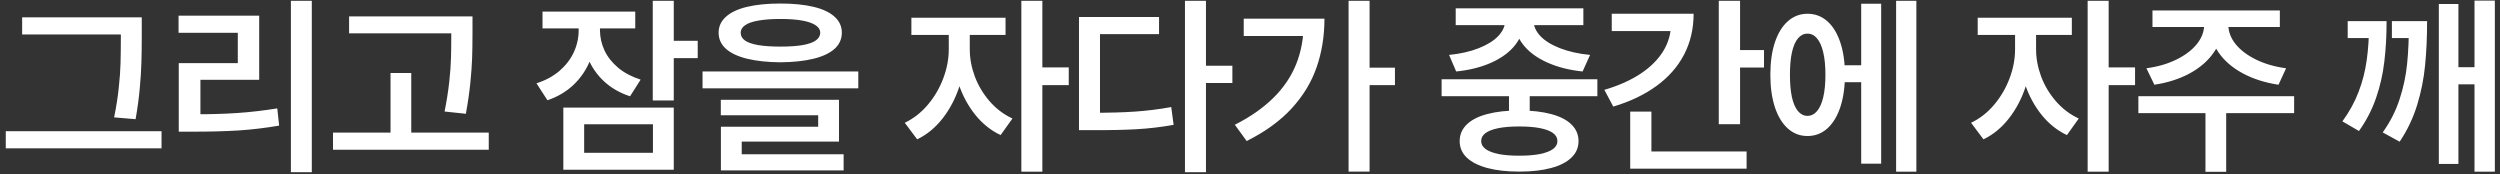 <svg width="258" height="18" viewBox="0 0 258 18" fill="none" xmlns="http://www.w3.org/2000/svg">
<rect x="0" y="0" width="258" height="18" fill="#333333" stroke="none"/>
<path d="M13.623 3.559H2.285V1.791H13.623V3.559ZM16.67 15.307H0.596V13.539H16.67V15.307ZM14.629 3.793C14.629 4.867 14.616 5.775 14.59 6.518C14.57 7.26 14.515 8.122 14.424 9.105C14.339 10.082 14.196 11.146 13.994 12.299L11.777 12.113C11.999 11.033 12.158 10.014 12.256 9.057C12.36 8.1 12.422 7.243 12.441 6.488C12.461 5.727 12.471 4.828 12.471 3.793V1.791H14.629V3.793ZM32.178 17.768H30.02V0.082H32.178V17.768ZM19.991 11.791C21.638 11.797 23.132 11.755 24.473 11.664C25.821 11.573 27.201 11.413 28.614 11.185L28.809 12.963C27.403 13.204 26.016 13.37 24.649 13.461C23.288 13.546 21.735 13.588 19.991 13.588H18.448V11.791H19.991ZM26.748 8.236H20.684V12.465H18.448V6.518H24.541V3.383H18.428V1.615H26.748V8.236ZM47.384 3.441H36.026V1.693H47.384V3.441ZM50.44 15.453H34.366V13.685H50.44V15.453ZM42.442 14.594H40.303V7.533H42.442V14.594ZM48.761 3.402C48.761 4.438 48.748 5.316 48.721 6.039C48.695 6.755 48.634 7.602 48.536 8.578C48.438 9.548 48.285 10.603 48.077 11.742L45.88 11.508C46.094 10.44 46.254 9.434 46.358 8.49C46.462 7.54 46.524 6.697 46.544 5.961C46.563 5.225 46.573 4.372 46.573 3.402V1.693H48.761V3.402ZM61.496 3.109C61.496 4.21 61.3 5.242 60.91 6.205C60.526 7.169 59.959 8.012 59.211 8.734C58.462 9.451 57.557 9.988 56.496 10.346L55.363 8.598C56.3 8.298 57.095 7.868 57.746 7.309C58.397 6.742 58.888 6.101 59.22 5.385C59.552 4.662 59.718 3.904 59.718 3.109V1.781H61.496V3.109ZM61.916 3.1C61.916 3.829 62.072 4.532 62.384 5.209C62.703 5.88 63.179 6.479 63.81 7.006C64.442 7.527 65.21 7.93 66.115 8.217L65.021 9.936C63.979 9.597 63.091 9.089 62.355 8.412C61.619 7.729 61.063 6.931 60.685 6.02C60.308 5.102 60.119 4.128 60.119 3.1V1.781H61.916V3.1ZM65.558 2.934H55.988V1.195H65.558V2.934ZM69.533 10.365H67.365V0.082H69.533V10.365ZM72.004 6H68.918V4.213H72.004V6ZM69.533 17.514H58.136V11.107H69.533V17.514ZM60.285 15.766H67.384V12.826H60.285V15.766ZM80.539 0.365C81.874 0.365 83.016 0.479 83.967 0.707C84.917 0.935 85.64 1.277 86.135 1.732C86.63 2.182 86.877 2.729 86.877 3.373C86.877 4.024 86.63 4.577 86.135 5.033C85.64 5.482 84.917 5.824 83.967 6.059C83.016 6.293 81.874 6.417 80.539 6.43C79.191 6.417 78.042 6.293 77.092 6.059C76.141 5.824 75.415 5.482 74.914 5.033C74.413 4.577 74.162 4.024 74.162 3.373C74.162 2.729 74.413 2.182 74.914 1.732C75.415 1.277 76.141 0.935 77.092 0.707C78.042 0.479 79.191 0.365 80.539 0.365ZM80.539 1.957C79.641 1.957 78.885 2.012 78.273 2.123C77.662 2.227 77.203 2.387 76.897 2.602C76.591 2.816 76.438 3.074 76.438 3.373C76.438 3.705 76.587 3.975 76.887 4.184C77.186 4.392 77.639 4.548 78.244 4.652C78.85 4.757 79.615 4.809 80.539 4.809C81.47 4.809 82.235 4.757 82.834 4.652C83.433 4.548 83.885 4.389 84.191 4.174C84.497 3.959 84.65 3.692 84.65 3.373C84.65 3.074 84.494 2.82 84.182 2.611C83.869 2.396 83.407 2.234 82.795 2.123C82.189 2.012 81.438 1.957 80.539 1.957ZM88.576 9.115H72.502V7.377H88.576V9.115ZM86.584 14.613H76.545V16.381H74.397V13.08H84.436V11.898H74.387V10.297H86.584V14.613ZM87.062 17.582H74.397V15.922H87.062V17.582ZM99.632 5.082C99.632 6.384 99.427 7.657 99.016 8.9C98.613 10.144 98.033 11.251 97.278 12.221C96.523 13.184 95.647 13.904 94.651 14.379L93.372 12.67C94.283 12.234 95.081 11.609 95.764 10.795C96.448 9.981 96.975 9.076 97.347 8.08C97.724 7.084 97.913 6.085 97.913 5.082V2.758H99.632V5.082ZM100.081 5.082C100.081 6.013 100.253 6.947 100.598 7.885C100.95 8.822 101.461 9.678 102.132 10.453C102.802 11.221 103.587 11.814 104.485 12.23L103.264 13.94C102.268 13.471 101.399 12.777 100.657 11.859C99.915 10.935 99.345 9.883 98.948 8.705C98.551 7.527 98.352 6.319 98.352 5.082V2.758H100.081V5.082ZM103.772 3.607H94.055V1.83H103.772V3.607ZM107.571 17.719H105.403V0.082H107.571V17.719ZM110.296 8.783H107.083V6.957H110.296V8.783ZM124.456 17.768H122.288V0.082H124.456V17.768ZM127.181 8.568H123.968V6.781H127.181V8.568ZM112.806 11.635C114.44 11.641 115.876 11.602 117.113 11.518C118.356 11.433 119.609 11.277 120.872 11.049L121.116 12.885C119.84 13.113 118.574 13.262 117.318 13.334C116.068 13.406 114.564 13.438 112.806 13.432H111.351V11.635H112.806ZM119.613 3.52H113.519V12.514H111.351V1.752H119.613V3.52ZM141.341 17.709H139.173V0.082H141.341V17.709ZM143.959 8.783H140.785V6.986H143.959V8.783ZM136.683 1.928C136.683 3.725 136.413 5.398 135.873 6.947C135.339 8.49 134.476 9.91 133.285 11.205C132.093 12.494 130.55 13.611 128.656 14.555L127.435 12.875C129.03 12.068 130.352 11.146 131.4 10.111C132.455 9.076 133.242 7.914 133.763 6.625C134.284 5.329 134.545 3.891 134.545 2.309V1.928H136.683ZM135.648 3.715H128.353V1.928H135.648V3.715ZM157.866 12.025H155.727V8.91H157.866V12.025ZM164.848 9.926H148.774V8.178H164.848V9.926ZM156.791 11.4C158.067 11.4 159.161 11.524 160.073 11.771C160.991 12.012 161.691 12.37 162.172 12.846C162.661 13.321 162.905 13.894 162.905 14.565C162.905 15.229 162.661 15.795 162.172 16.264C161.691 16.732 160.991 17.09 160.073 17.338C159.161 17.585 158.067 17.709 156.791 17.709C155.509 17.709 154.409 17.585 153.491 17.338C152.573 17.09 151.866 16.732 151.371 16.264C150.883 15.795 150.639 15.229 150.639 14.565C150.639 13.894 150.883 13.321 151.371 12.846C151.86 12.37 152.563 12.012 153.481 11.771C154.405 11.524 155.509 11.4 156.791 11.4ZM156.791 13.051C155.932 13.051 155.209 13.109 154.623 13.227C154.044 13.344 153.605 13.513 153.305 13.734C153.006 13.956 152.856 14.232 152.856 14.565C152.856 14.877 153.006 15.147 153.305 15.375C153.605 15.596 154.047 15.769 154.633 15.893C155.219 16.01 155.939 16.068 156.791 16.068C157.631 16.068 158.347 16.01 158.94 15.893C159.532 15.769 159.978 15.596 160.278 15.375C160.577 15.147 160.727 14.877 160.727 14.565C160.727 14.232 160.577 13.956 160.278 13.734C159.978 13.513 159.536 13.344 158.95 13.227C158.364 13.109 157.644 13.051 156.791 13.051ZM157.25 2.152C157.25 3.051 156.964 3.871 156.391 4.613C155.825 5.349 155.014 5.958 153.959 6.439C152.911 6.921 151.684 7.234 150.278 7.377L149.545 5.668C150.711 5.551 151.73 5.32 152.602 4.975C153.481 4.63 154.155 4.21 154.623 3.715C155.092 3.214 155.327 2.693 155.327 2.152V1.664H157.25V2.152ZM158.266 2.152C158.266 2.693 158.497 3.214 158.959 3.715C159.428 4.21 160.105 4.63 160.991 4.975C161.876 5.32 162.911 5.551 164.096 5.668L163.325 7.377C161.938 7.234 160.714 6.921 159.653 6.439C158.592 5.958 157.771 5.349 157.192 4.613C156.612 3.871 156.323 3.051 156.323 2.152V1.664H158.266V2.152ZM163.403 2.592H150.229V0.863H163.403V2.592ZM179.575 12.816H177.378V0.082H179.575V12.816ZM182.046 6.967H178.93V5.17H182.046V6.967ZM174.78 1.42C174.78 2.963 174.455 4.363 173.804 5.619C173.152 6.876 172.205 7.956 170.962 8.861C169.725 9.766 168.234 10.479 166.489 11L165.571 9.271C167.036 8.842 168.279 8.288 169.302 7.611C170.33 6.928 171.111 6.15 171.645 5.277C172.179 4.405 172.446 3.471 172.446 2.475V1.42H174.78ZM173.637 3.207H166.333V1.42H173.637V3.207ZM180.249 17.406H168.237V15.629H180.249V17.406ZM170.425 16.4H168.237V11.518H170.425V16.4ZM192.788 8.48H189.683V6.732H192.788V8.48ZM197.769 17.719H195.679V0.082H197.769V17.719ZM194.136 16.889H192.075V0.385H194.136V16.889ZM186.529 1.42C187.31 1.42 187.99 1.674 188.57 2.182C189.149 2.689 189.598 3.419 189.917 4.369C190.236 5.32 190.396 6.436 190.396 7.719C190.396 8.995 190.236 10.111 189.917 11.068C189.598 12.019 189.149 12.751 188.57 13.266C187.99 13.78 187.31 14.037 186.529 14.037C185.76 14.037 185.086 13.78 184.507 13.266C183.934 12.751 183.488 12.019 183.169 11.068C182.857 10.111 182.7 8.995 182.7 7.719C182.7 6.43 182.857 5.313 183.169 4.369C183.488 3.419 183.937 2.689 184.517 2.182C185.096 1.674 185.767 1.42 186.529 1.42ZM186.529 3.471C186.151 3.471 185.825 3.633 185.552 3.959C185.279 4.285 185.07 4.766 184.927 5.404C184.79 6.036 184.722 6.807 184.722 7.719C184.722 8.624 184.79 9.395 184.927 10.033C185.07 10.665 185.279 11.143 185.552 11.469C185.832 11.794 186.157 11.957 186.529 11.957C186.913 11.957 187.241 11.794 187.515 11.469C187.795 11.143 188.01 10.665 188.159 10.033C188.309 9.395 188.384 8.624 188.384 7.719C188.384 6.807 188.309 6.036 188.159 5.404C188.01 4.766 187.795 4.285 187.515 3.959C187.241 3.633 186.913 3.471 186.529 3.471ZM209.674 5.082C209.674 6.384 209.469 7.657 209.059 8.9C208.655 10.144 208.076 11.251 207.32 12.221C206.565 13.184 205.689 13.904 204.693 14.379L203.414 12.67C204.326 12.234 205.123 11.609 205.807 10.795C206.49 9.981 207.018 9.076 207.389 8.08C207.766 7.084 207.955 6.085 207.955 5.082V2.758H209.674V5.082ZM210.123 5.082C210.123 6.013 210.296 6.947 210.641 7.885C210.992 8.822 211.503 9.678 212.174 10.453C212.844 11.221 213.629 11.814 214.527 12.23L213.307 13.94C212.311 13.471 211.441 12.777 210.699 11.859C209.957 10.935 209.387 9.883 208.99 8.705C208.593 7.527 208.395 6.319 208.395 5.082V2.758H210.123V5.082ZM213.814 3.607H204.098V1.83H213.814V3.607ZM217.613 17.719H215.445V0.082H217.613V17.719ZM220.338 8.783H217.125V6.957H220.338V8.783ZM229.362 2.582C229.362 3.611 229.062 4.555 228.463 5.414C227.871 6.273 227.044 6.993 225.983 7.572C224.922 8.145 223.704 8.536 222.33 8.744L221.51 7.045C222.682 6.889 223.72 6.586 224.625 6.137C225.53 5.688 226.23 5.154 226.725 4.535C227.22 3.91 227.467 3.259 227.467 2.582V1.977H229.362V2.582ZM229.967 2.582C229.967 3.259 230.211 3.91 230.7 4.535C231.194 5.154 231.894 5.688 232.799 6.137C233.711 6.586 234.752 6.889 235.924 7.045L235.143 8.744C233.756 8.536 232.529 8.145 231.461 7.572C230.394 6.999 229.56 6.283 228.961 5.424C228.369 4.558 228.073 3.611 228.073 2.582V1.977H229.967V2.582ZM229.743 17.729H227.604V11.146H229.743V17.729ZM236.754 11.674H220.68V9.926H236.754V11.674ZM235.28 2.787H222.135V1.078H235.28V2.787ZM257.468 17.719H255.368V0.062H257.468V17.719ZM256.218 8.705H252.966V6.938H256.218V8.705ZM246.296 2.182C246.296 3.692 246.218 5.089 246.062 6.371C245.912 7.647 245.629 8.891 245.212 10.102C244.795 11.312 244.206 12.452 243.445 13.52L241.736 12.523C242.452 11.54 243.008 10.528 243.405 9.486C243.809 8.438 244.089 7.344 244.245 6.205C244.408 5.059 244.489 3.773 244.489 2.348V2.182H246.296ZM245.573 3.93H242.282V2.182H245.573V3.93ZM250.476 2.182C250.476 3.822 250.407 5.336 250.271 6.723C250.14 8.103 249.867 9.473 249.45 10.834C249.034 12.188 248.432 13.451 247.644 14.623L245.896 13.666C246.664 12.592 247.243 11.453 247.634 10.248C248.031 9.044 248.292 7.823 248.415 6.586C248.539 5.349 248.601 3.936 248.601 2.348V2.182H250.476ZM249.773 3.93H246.843V2.182H249.773V3.93ZM253.708 16.918H251.687V0.414H253.708V16.918Z" fill="white"/>
</svg>
